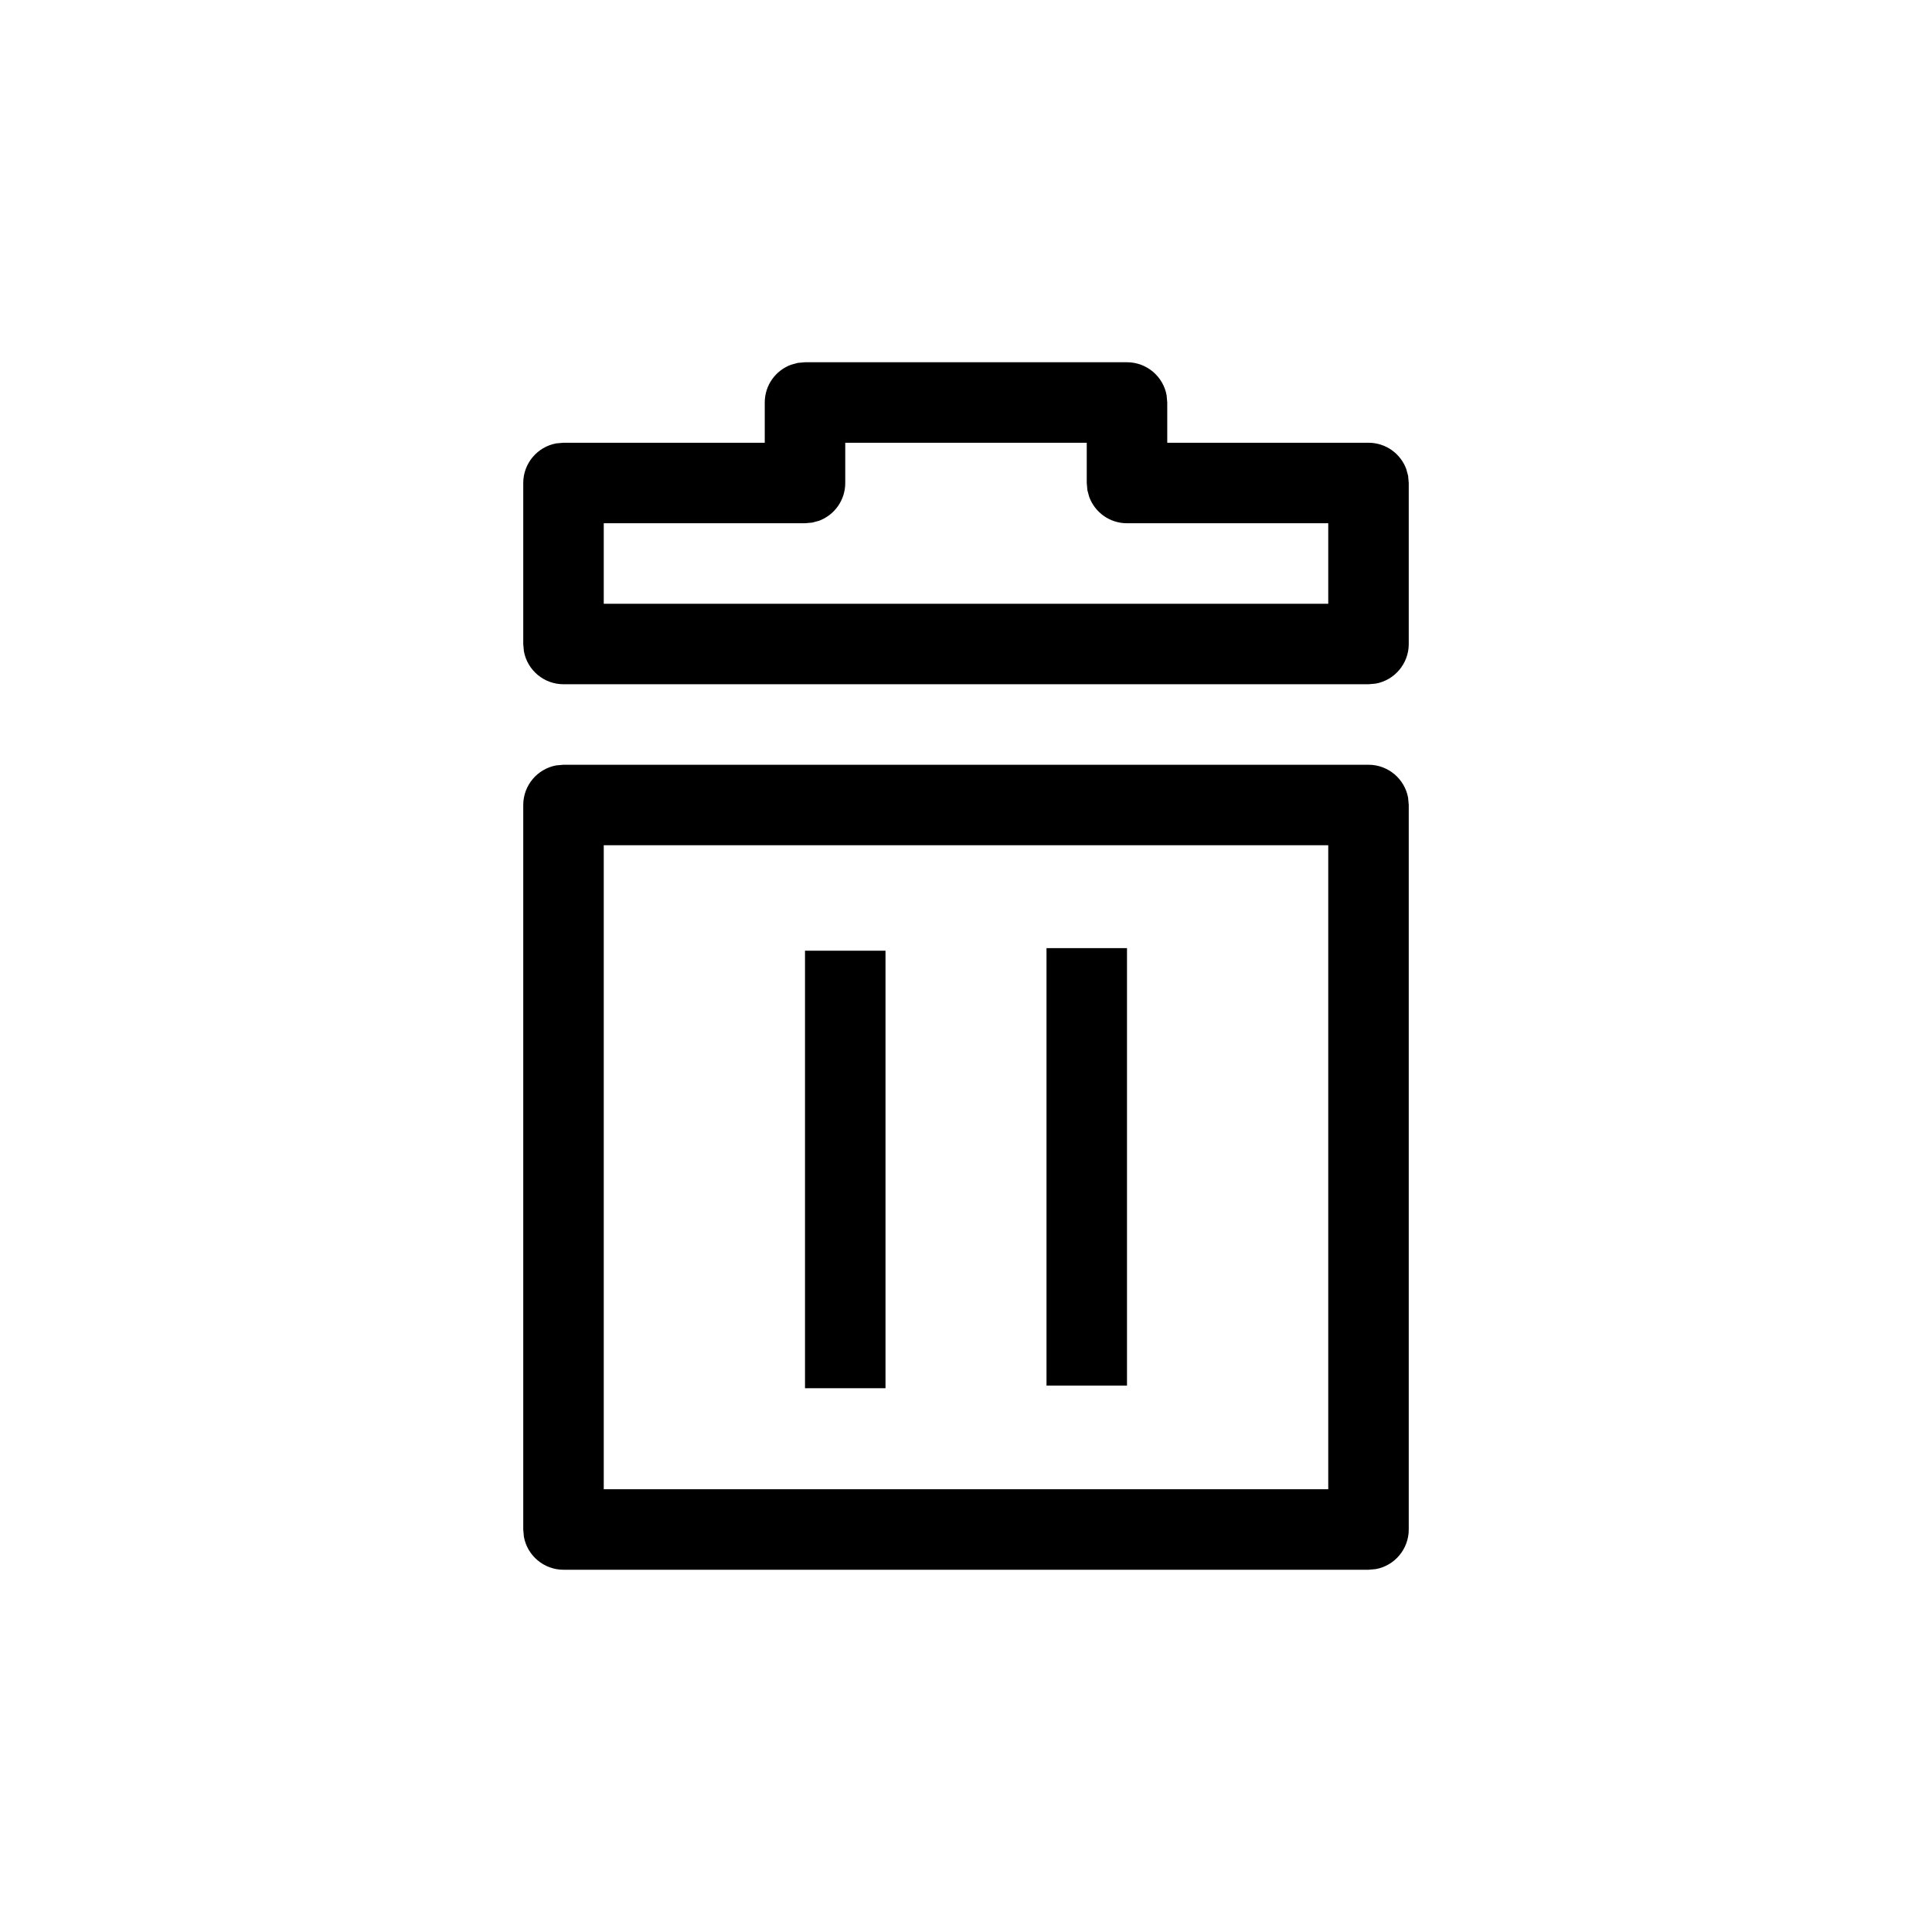<svg width="24" height="24" viewBox="0 0 24 24" fill="none" xmlns="http://www.w3.org/2000/svg">
<path fill-rule="evenodd" clip-rule="evenodd" d="M14.492 4.91C14.45 4.677 14.245 4.5 14 4.5H10L9.91 4.508L9.826 4.531C9.635 4.602 9.5 4.785 9.5 5V5.5H7L6.91 5.508C6.677 5.55 6.5 5.755 6.5 6V8L6.508 8.09C6.55 8.323 6.755 8.5 7 8.5H17L17.09 8.492C17.323 8.45 17.5 8.245 17.5 8V6L17.492 5.91L17.469 5.826C17.398 5.635 17.215 5.5 17 5.5H14.5V5L14.492 4.91ZM13.5 5.5H10.5V6C10.5 6.215 10.365 6.398 10.175 6.469L10.09 6.492L10 6.5H7.5V7.5H16.5V6.5H14C13.785 6.5 13.602 6.365 13.531 6.174L13.508 6.09L13.5 6V5.5Z" fill="black"/>
<path d="M14 11.778V17.212H13V11.778H14Z" fill="black"/>
<path d="M11 11.81V17.245H10V11.81H11Z" fill="black"/>
<path fill-rule="evenodd" clip-rule="evenodd" d="M17 9.5C17.245 9.5 17.45 9.677 17.492 9.91L17.5 10V19C17.5 19.245 17.323 19.45 17.09 19.492L17 19.5H7C6.755 19.5 6.55 19.323 6.508 19.09L6.5 19V10C6.5 9.755 6.677 9.55 6.91 9.508L7 9.5H17ZM16.5 10.5H7.5V18.5H16.5V10.5Z" fill="black"/>
</svg>
